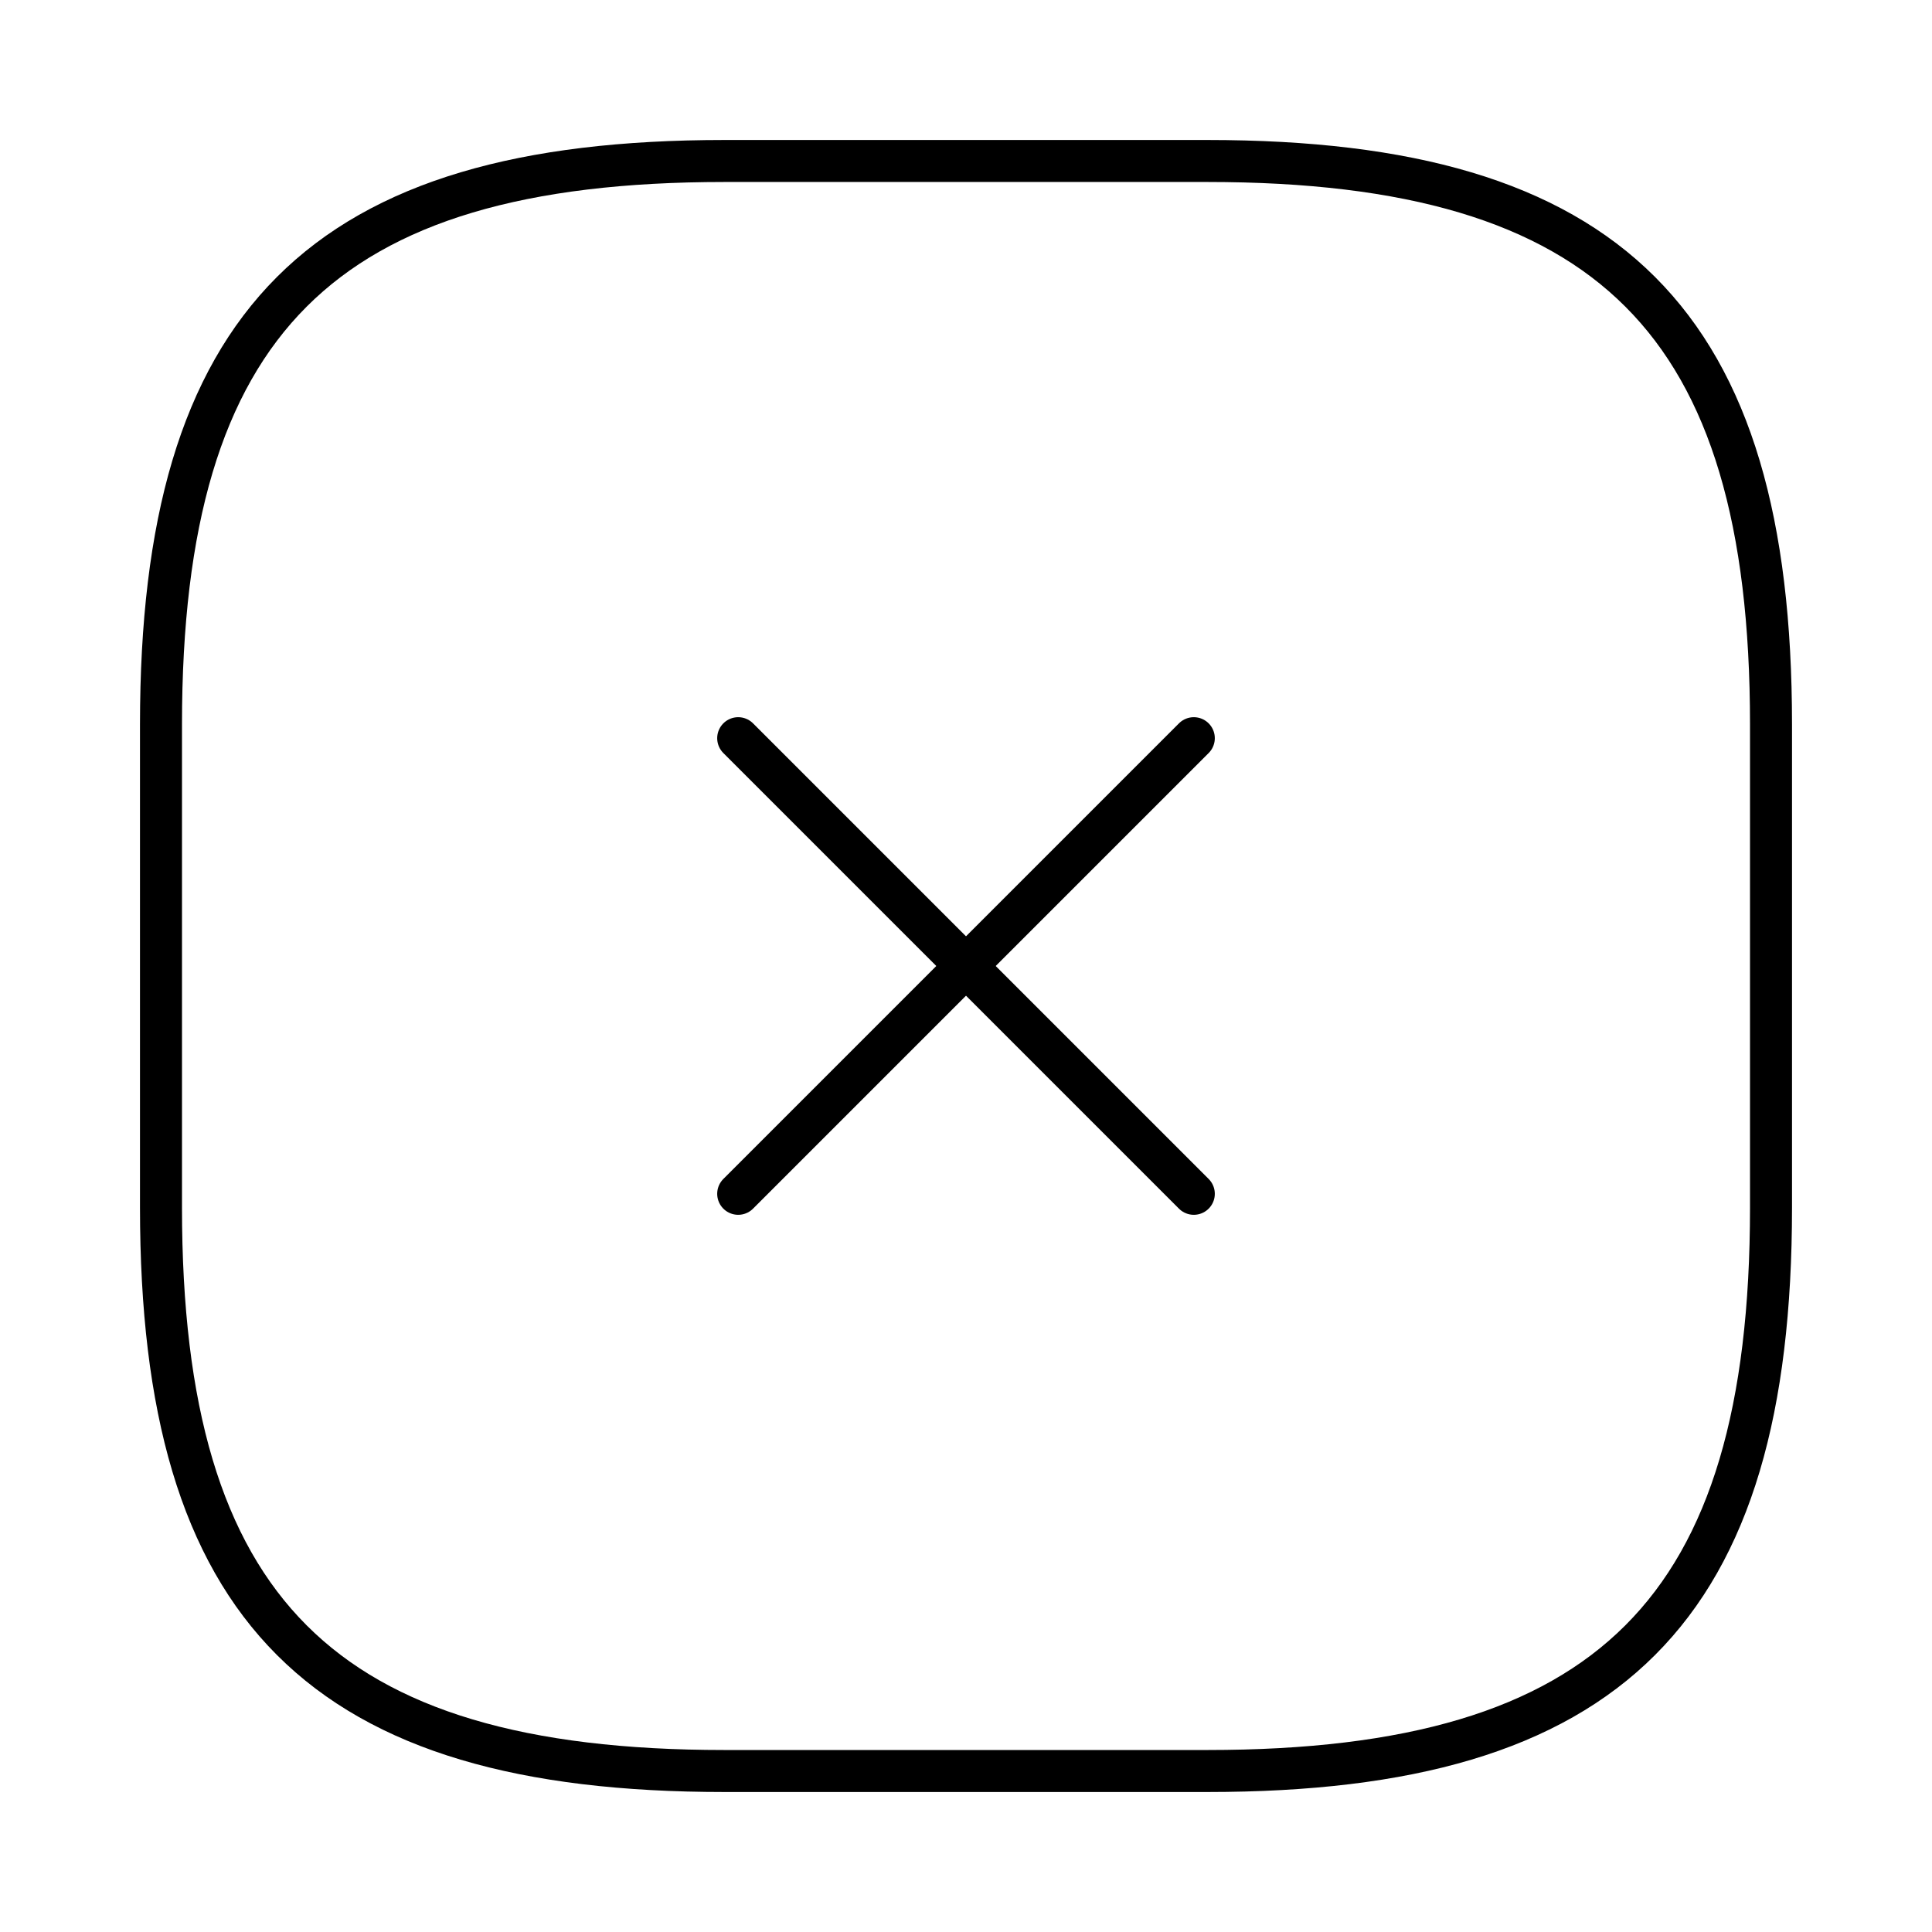 <svg viewBox="0 0 46 46" fill="none" xmlns="http://www.w3.org/2000/svg">
<path vector-effect="non-scaling-stroke" d="M17.576 28.424L28.424 17.576" stroke="currentColor" stroke-width="1" stroke-linecap="round" stroke-linejoin="round"/>
<path vector-effect="non-scaling-stroke" d="M28.424 28.424L17.576 17.576" stroke="currentColor" stroke-width="1" stroke-linecap="round" stroke-linejoin="round"/>
<path vector-effect="non-scaling-stroke" d="M17.25 42.167H28.75C38.333 42.167 42.167 38.333 42.167 28.75V17.25C42.167 7.667 38.333 3.833 28.75 3.833H17.25C7.667 3.833 3.833 7.667 3.833 17.25V28.75C3.833 38.333 7.667 42.167 17.25 42.167Z" stroke="currentColor" stroke-width="1" stroke-linecap="round" stroke-linejoin="round"/>
</svg>
